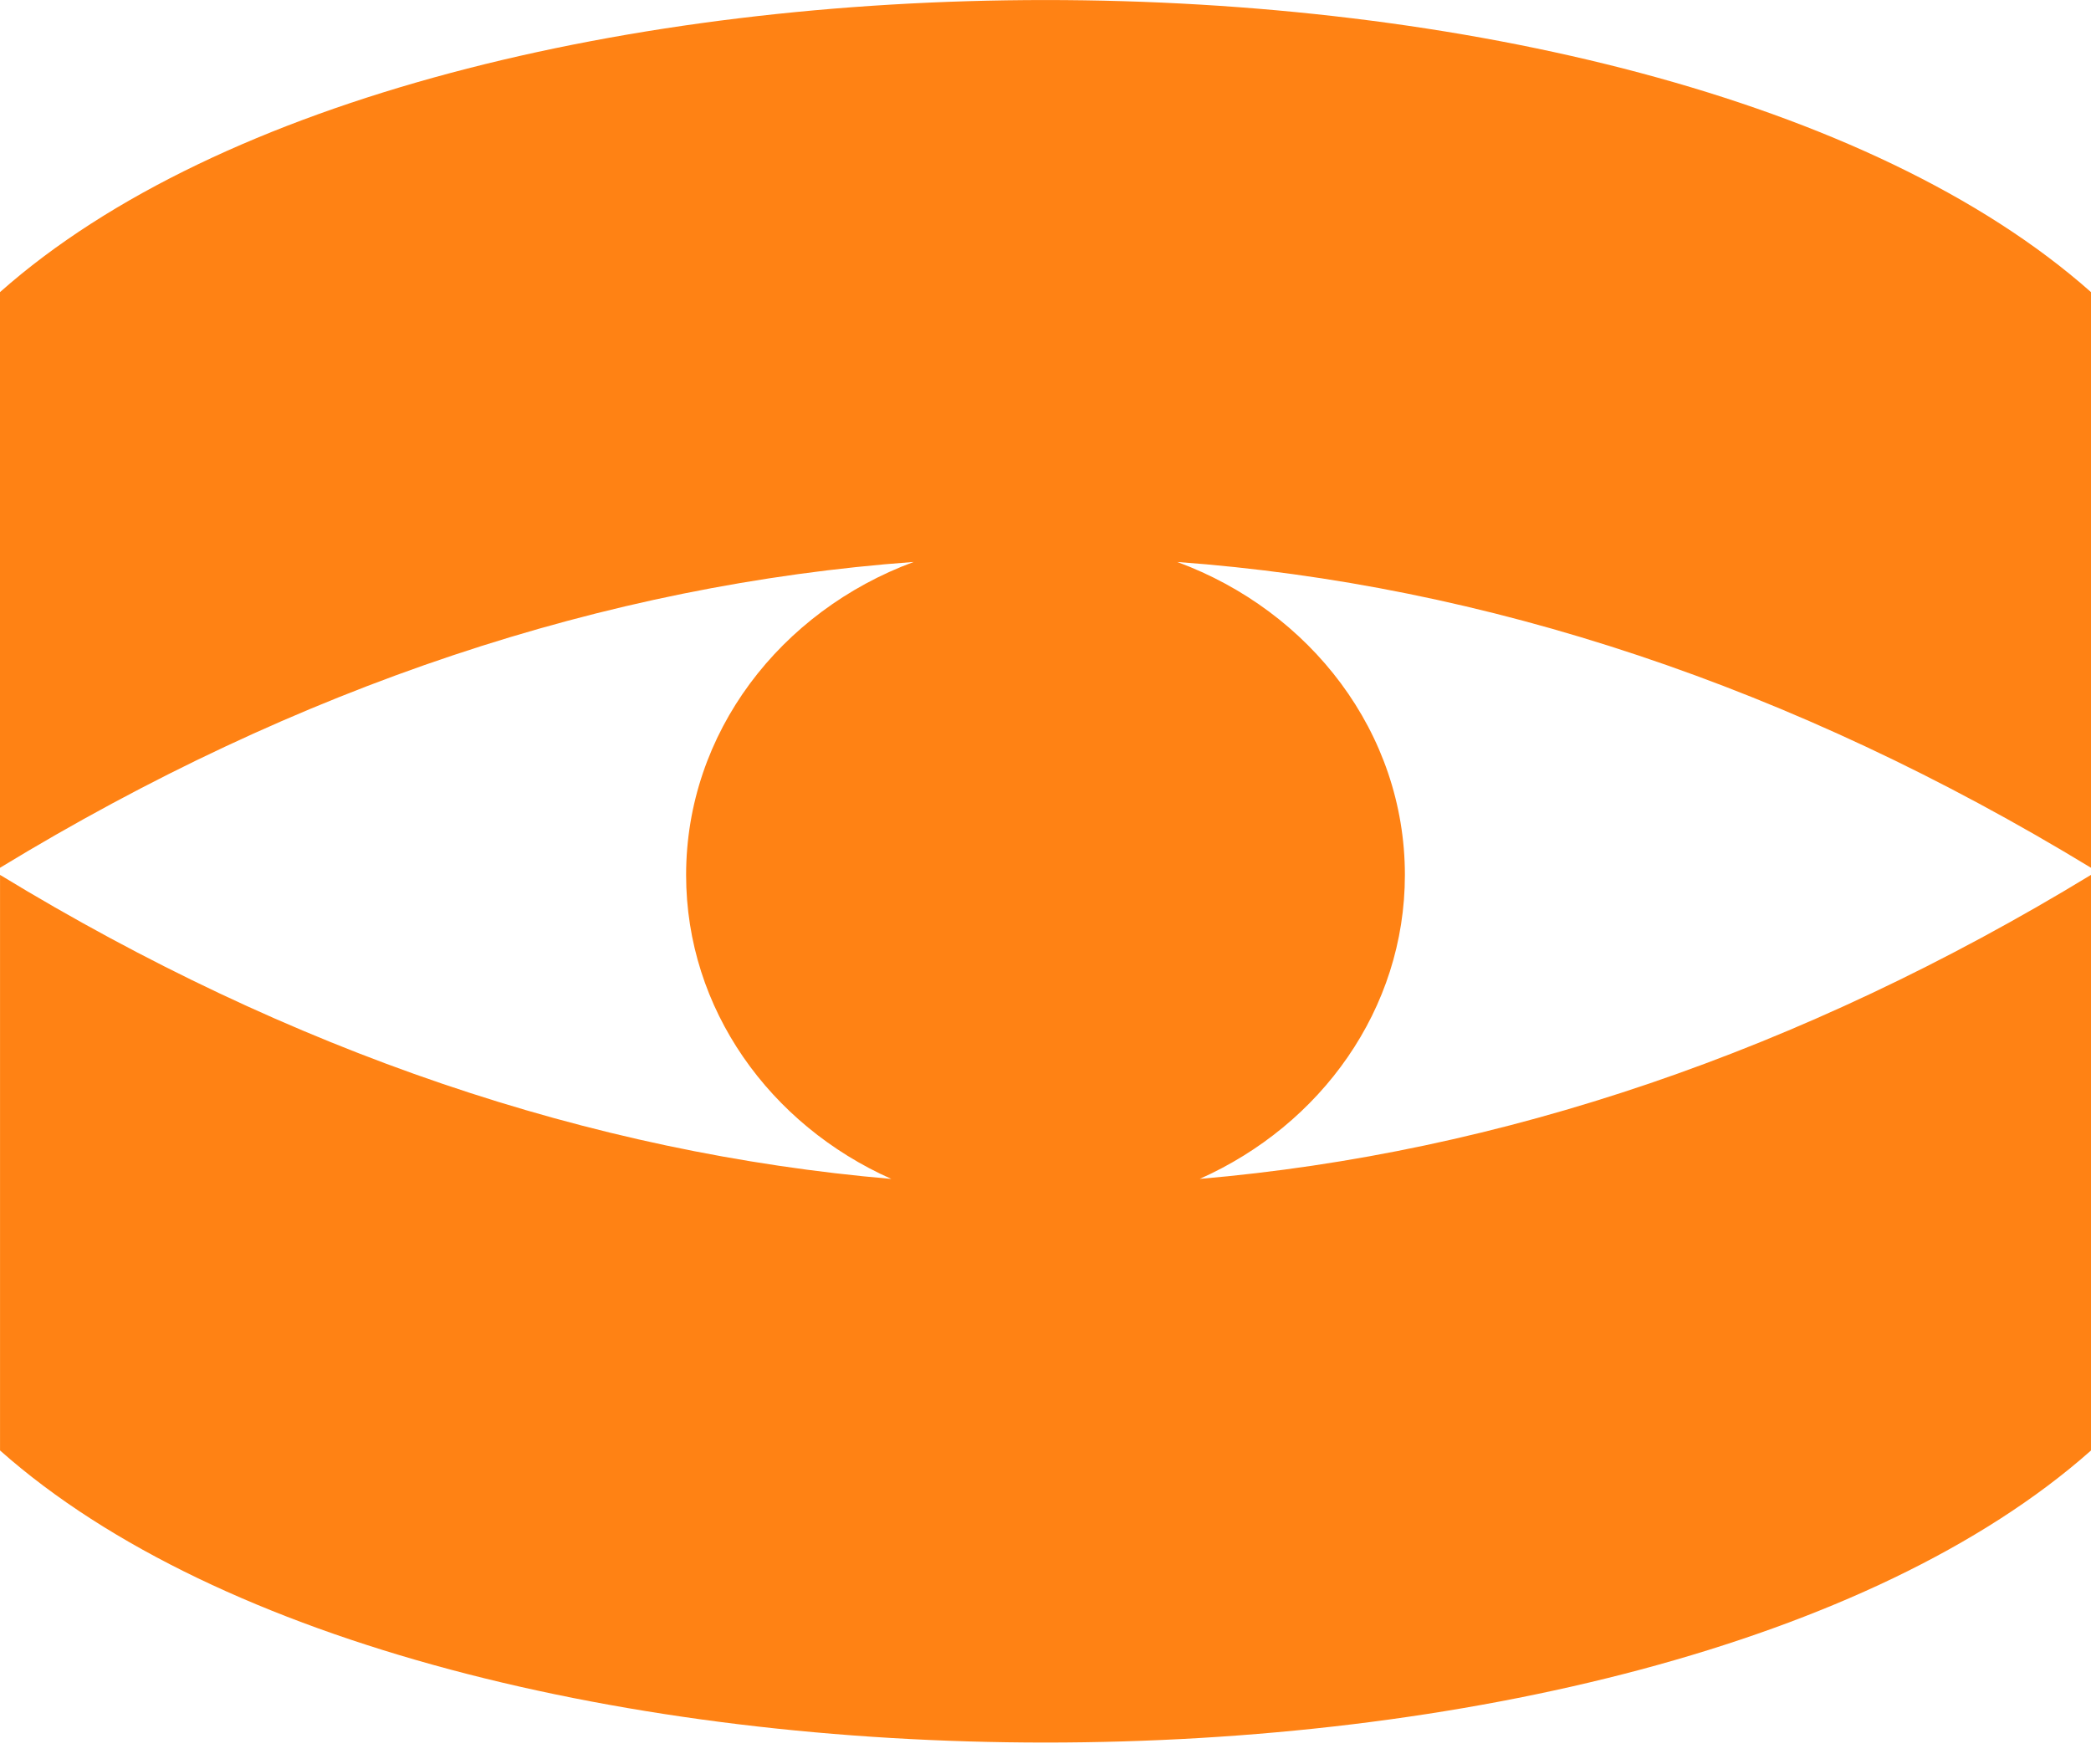 <svg xmlns="http://www.w3.org/2000/svg" width="64" height="54" fill="none" viewBox="0 0 64 54"><path fill="#FF8214" fill-rule="evenodd" d="M0 26.56V8.941c13.442-11.92 50.558-11.92 64 0V26.56c-9.122-5.551-18.529-8.67-27.968-9.36C40.112 18.705 43 22.427 43 26.78c0 4.105-2.567 7.649-6.28 9.302 9.216-.79 18.388-3.893 27.281-9.305v17.617c-13.442 11.92-50.558 11.92-64 0V26.778c8.9 5.416 18.072 8.516 27.28 9.305C23.567 34.43 21 30.886 21 26.781c0-4.354 2.887-8.076 6.966-9.582C18.52 17.891 9.113 21.013 0 26.56z" clip-rule="evenodd"/></svg>